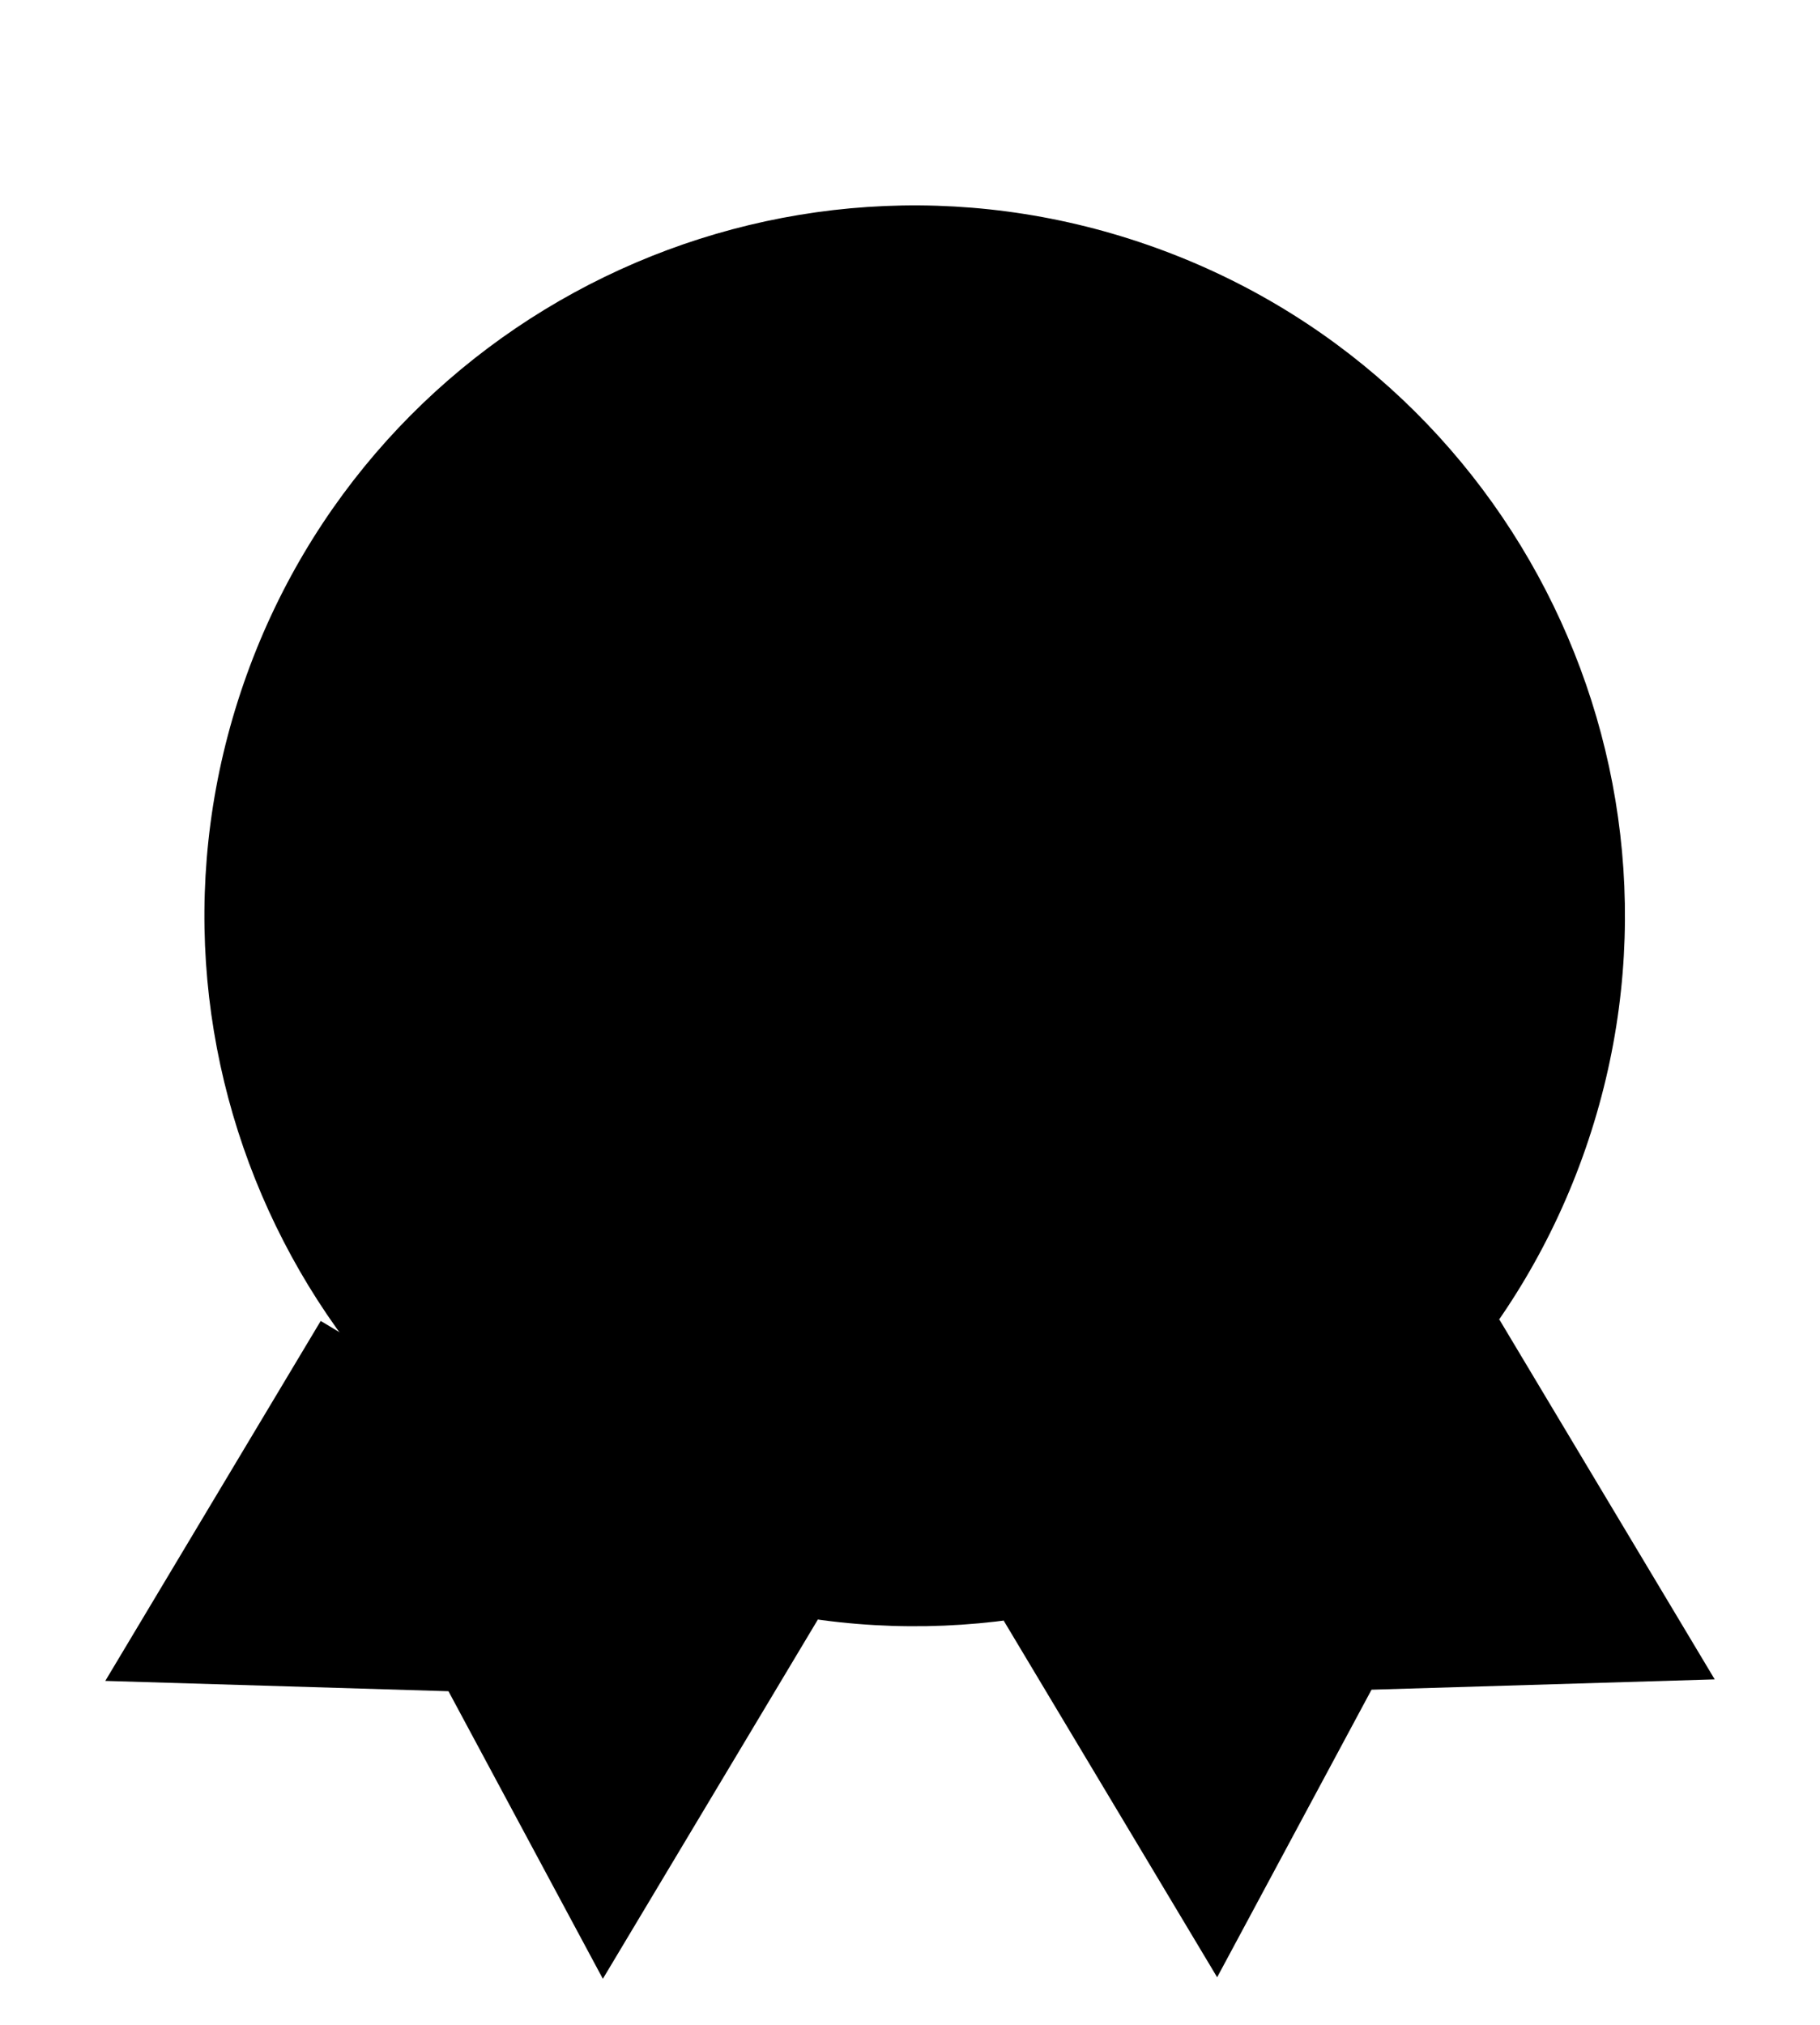 <svg width="80" height="89" viewBox="0 0 80 89" xmlns="http://www.w3.org/2000/svg">
<path d="M69.698 50.466C75.341 34.178 66.713 16.399 50.424 10.755C34.136 5.111 16.357 13.74 10.713 30.029C5.07 46.317 13.699 64.096 29.987 69.74C46.275 75.383 64.054 66.754 69.698 50.466Z" stroke-width="3" stroke-miterlimit="10" stroke-linecap="round" stroke-linejoin="round"/>
<path d="M62.553 48.725C67.233 36.382 61.021 22.581 48.677 17.901C36.333 13.221 22.533 19.434 17.853 31.778C13.173 44.121 19.385 57.922 31.729 62.602C44.073 67.282 57.873 61.069 62.553 48.725Z" stroke-width="3" stroke-miterlimit="10" stroke-linecap="round" stroke-linejoin="round"/>
<path d="M65.903 57.984L75.372 73.803L60.287 74.257L53.501 86.895L44.116 71.218" stroke-width="3" stroke-miterlimit="10" stroke-linecap="round" stroke-linejoin="round"/>
<path d="M14.097 58.051L4.628 73.87L19.713 74.324L26.499 86.962L35.951 71.172" stroke-width="3" stroke-miterlimit="10" stroke-linecap="round" stroke-linejoin="round"/>
</svg>